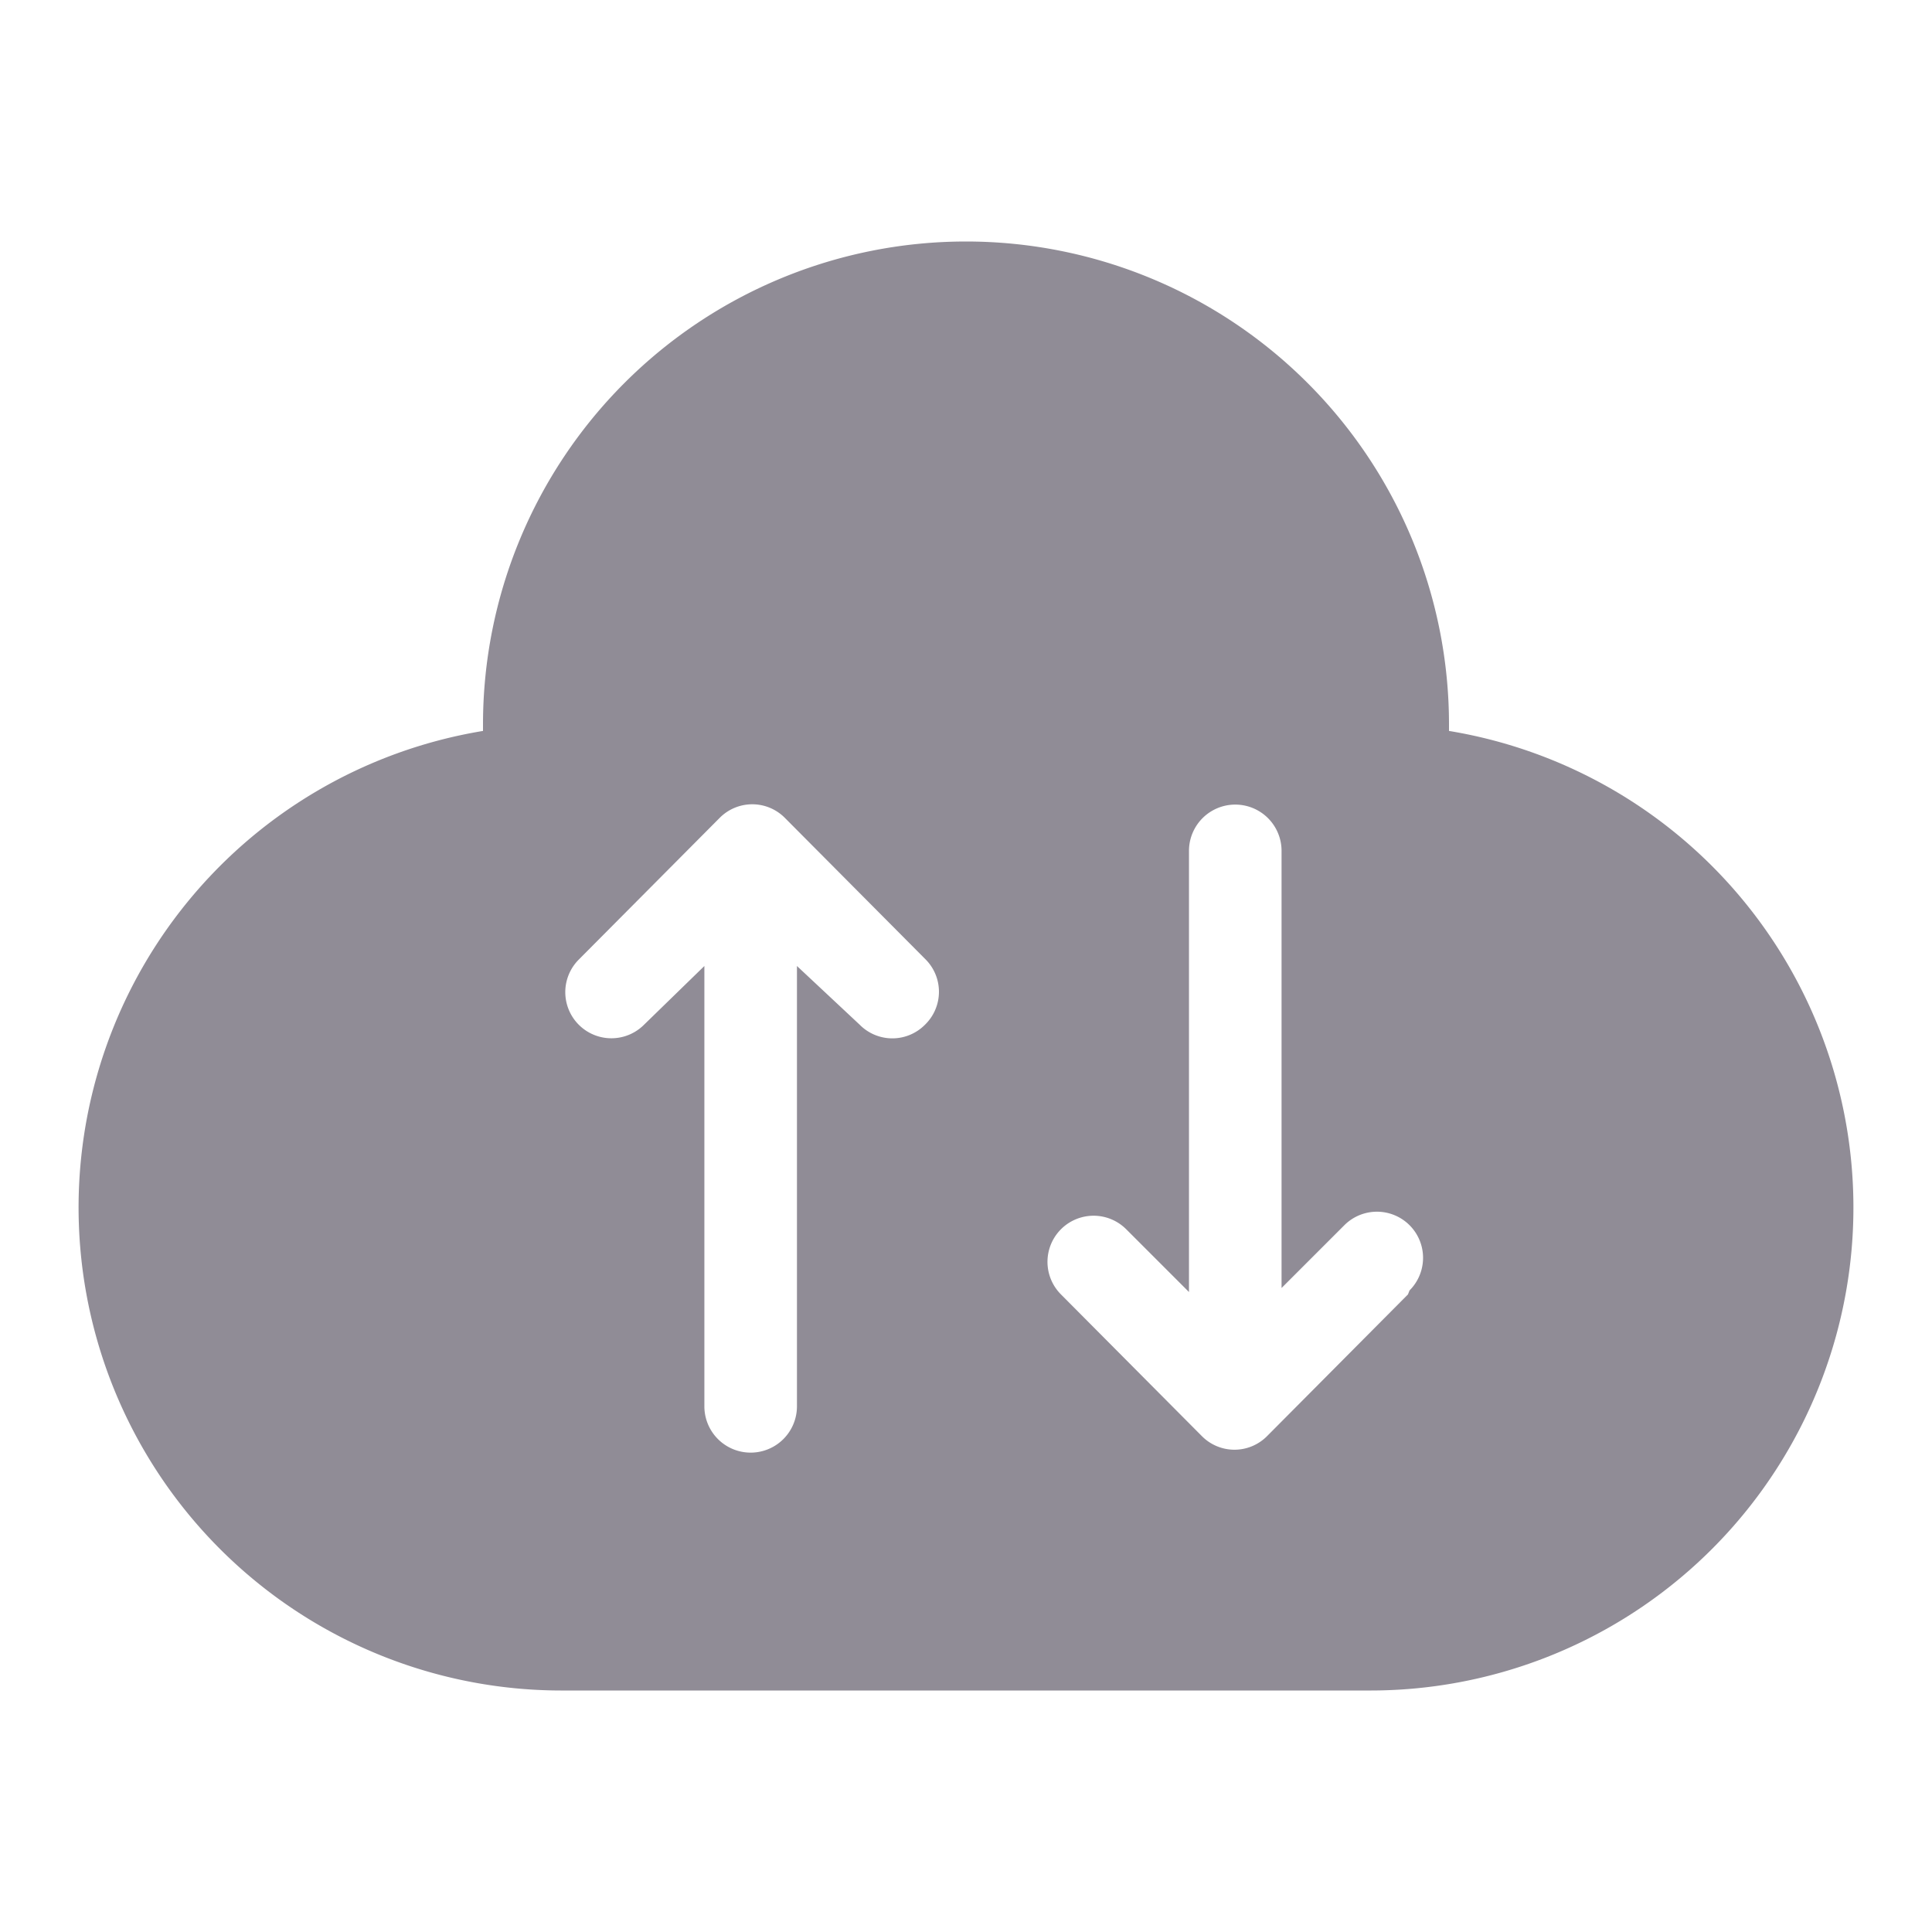 <?xml version="1.0" standalone="no"?><!DOCTYPE svg PUBLIC "-//W3C//DTD SVG 1.1//EN" "http://www.w3.org/Graphics/SVG/1.1/DTD/svg11.dtd"><svg t="1701070206335" class="icon" viewBox="0 0 1024 1024" version="1.1" xmlns="http://www.w3.org/2000/svg" p-id="25352" xmlns:xlink="http://www.w3.org/1999/xlink" width="20" height="20"><path d="M768 387.413V384A256 256 0 0 0 256 384v3.413A256 256 0 0 0 298.667 896h426.667a256 256 0 0 0 42.667-508.587z m-277.76 155.733a24.32 24.32 0 0 1-34.56 0L422.4 512v233.387a24.32 24.32 0 1 1-49.067 0V512l-32 31.147a24.32 24.32 0 0 1-34.56-34.56l74.667-75.093a24.32 24.32 0 0 1 34.56 0l74.667 75.093a24.32 24.32 0 0 1-0.427 34.56z m256 142.933l-74.667 75.093a24.32 24.32 0 0 1-34.56 0l-74.667-75.093a24.32 24.32 0 0 1 34.56-34.56l33.28 33.28v-233.813a24.32 24.32 0 1 1 49.067 0V682.667l33.28-33.28a24.32 24.32 0 0 1 34.56 34.56z" fill="#908c96" p-id="25353"></path></svg>